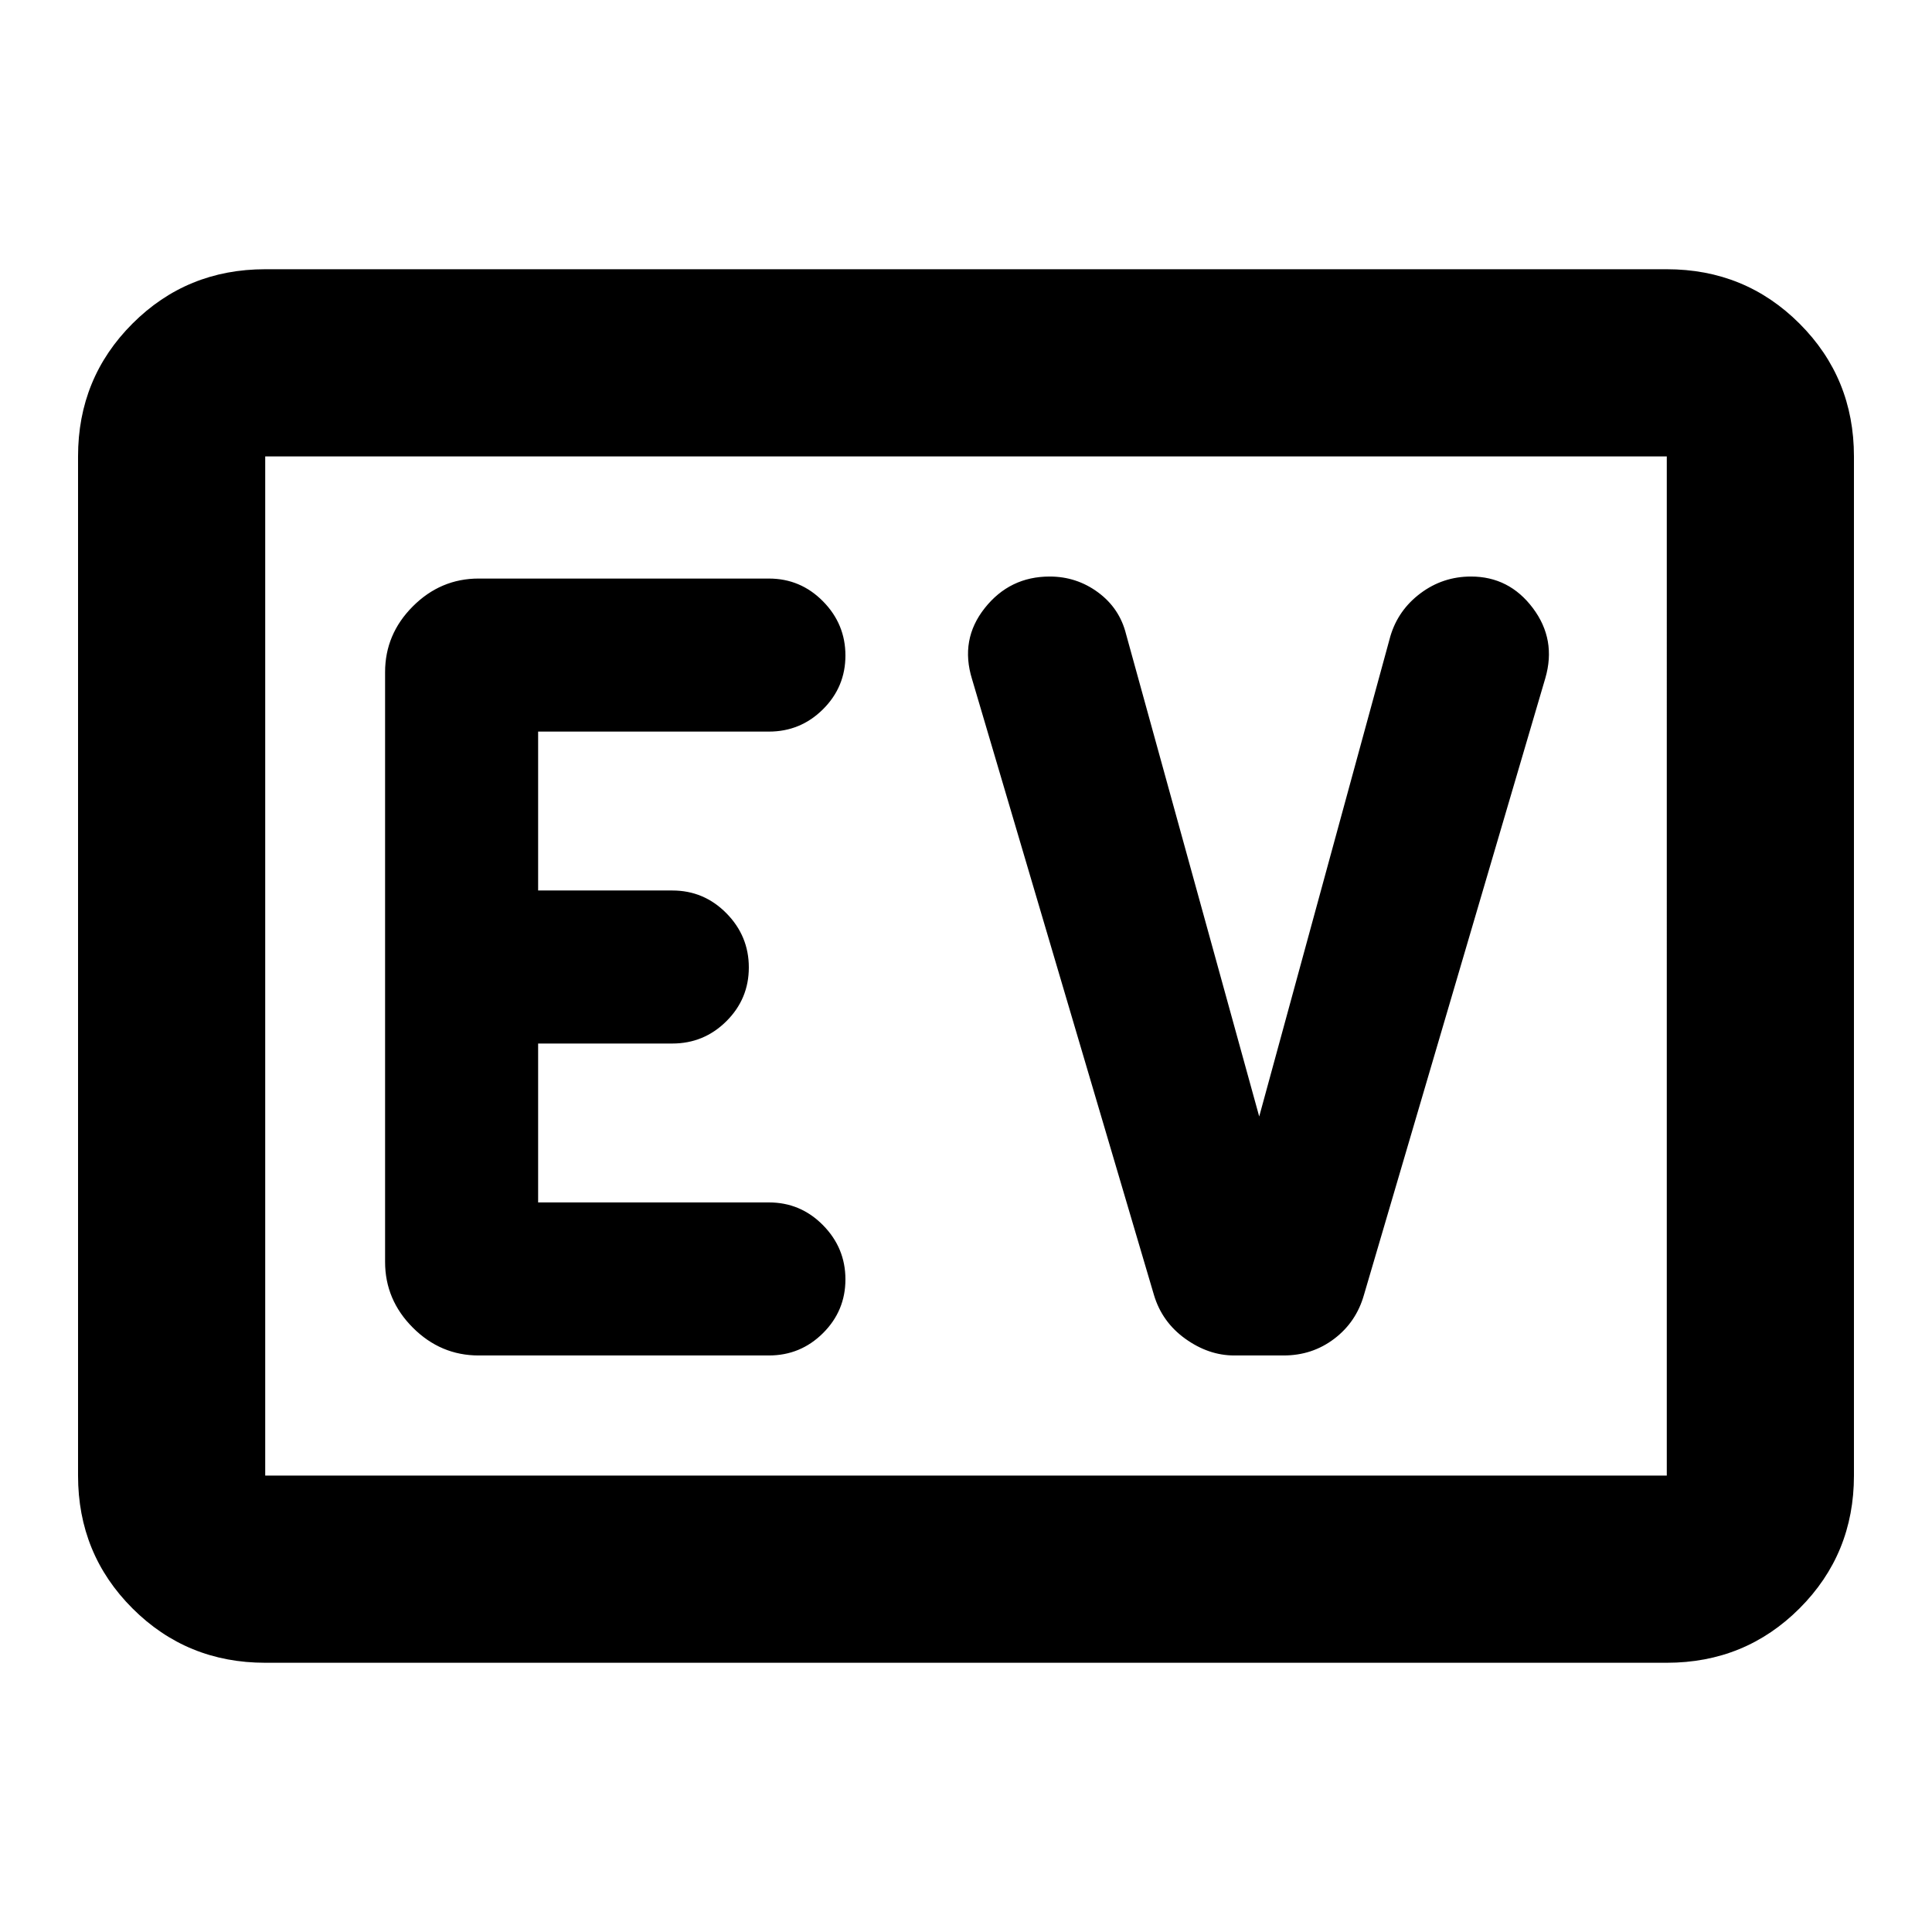 <svg xmlns="http://www.w3.org/2000/svg" height="20" viewBox="0 96 960 960" width="20"><path d="M131.783 922.218q-38.942 0-65.972-27.029-27.03-27.03-27.03-65.972V322.783q0-38.942 27.03-65.972 27.03-27.029 65.972-27.029h696.434q38.942 0 65.972 27.029 27.029 27.03 27.029 65.972v506.434q0 38.942-27.029 65.972-27.03 27.029-65.972 27.029H131.783Zm0-93.001h696.434V322.783H131.783v506.434Zm0 0V322.783v506.434Zm250.282-59.695q15.721 0 26.871-11.09 11.151-11.089 11.151-26.721 0-15.633-11.151-26.933-11.15-11.3-26.871-11.3H267.391v-78.956h66.674q15.721 0 26.871-11.09 11.151-11.089 11.151-26.721 0-15.633-11.151-26.933-11.15-11.3-26.871-11.3h-66.674v-78.956h114.674q15.721 0 26.871-11.09 11.151-11.089 11.151-26.721 0-15.633-11.151-26.933-11.15-11.3-26.871-11.3H237.848q-18.887 0-32.694 13.807-13.806 13.806-13.806 32.694v293.042q0 18.888 13.806 32.694 13.807 13.807 32.694 13.807h144.217Zm243.631-118.74-66.174-239.717q-3.203-12.815-13.88-20.701-10.678-7.886-24.066-7.886-19.825 0-32.255 15.669-12.43 15.668-6.3 35.375l90.362 305.913q4.009 13.468 15.581 21.777 11.572 8.31 24.308 8.31h24.579q14.222 0 25.148-8.31 10.926-8.309 14.741-21.777l90.13-306.478q5.565-19.142-6.203-34.81-11.769-15.669-30.735-15.669-13.975 0-25.084 8.316-11.109 8.317-14.978 21.336l-65.174 238.652Z"/></svg>